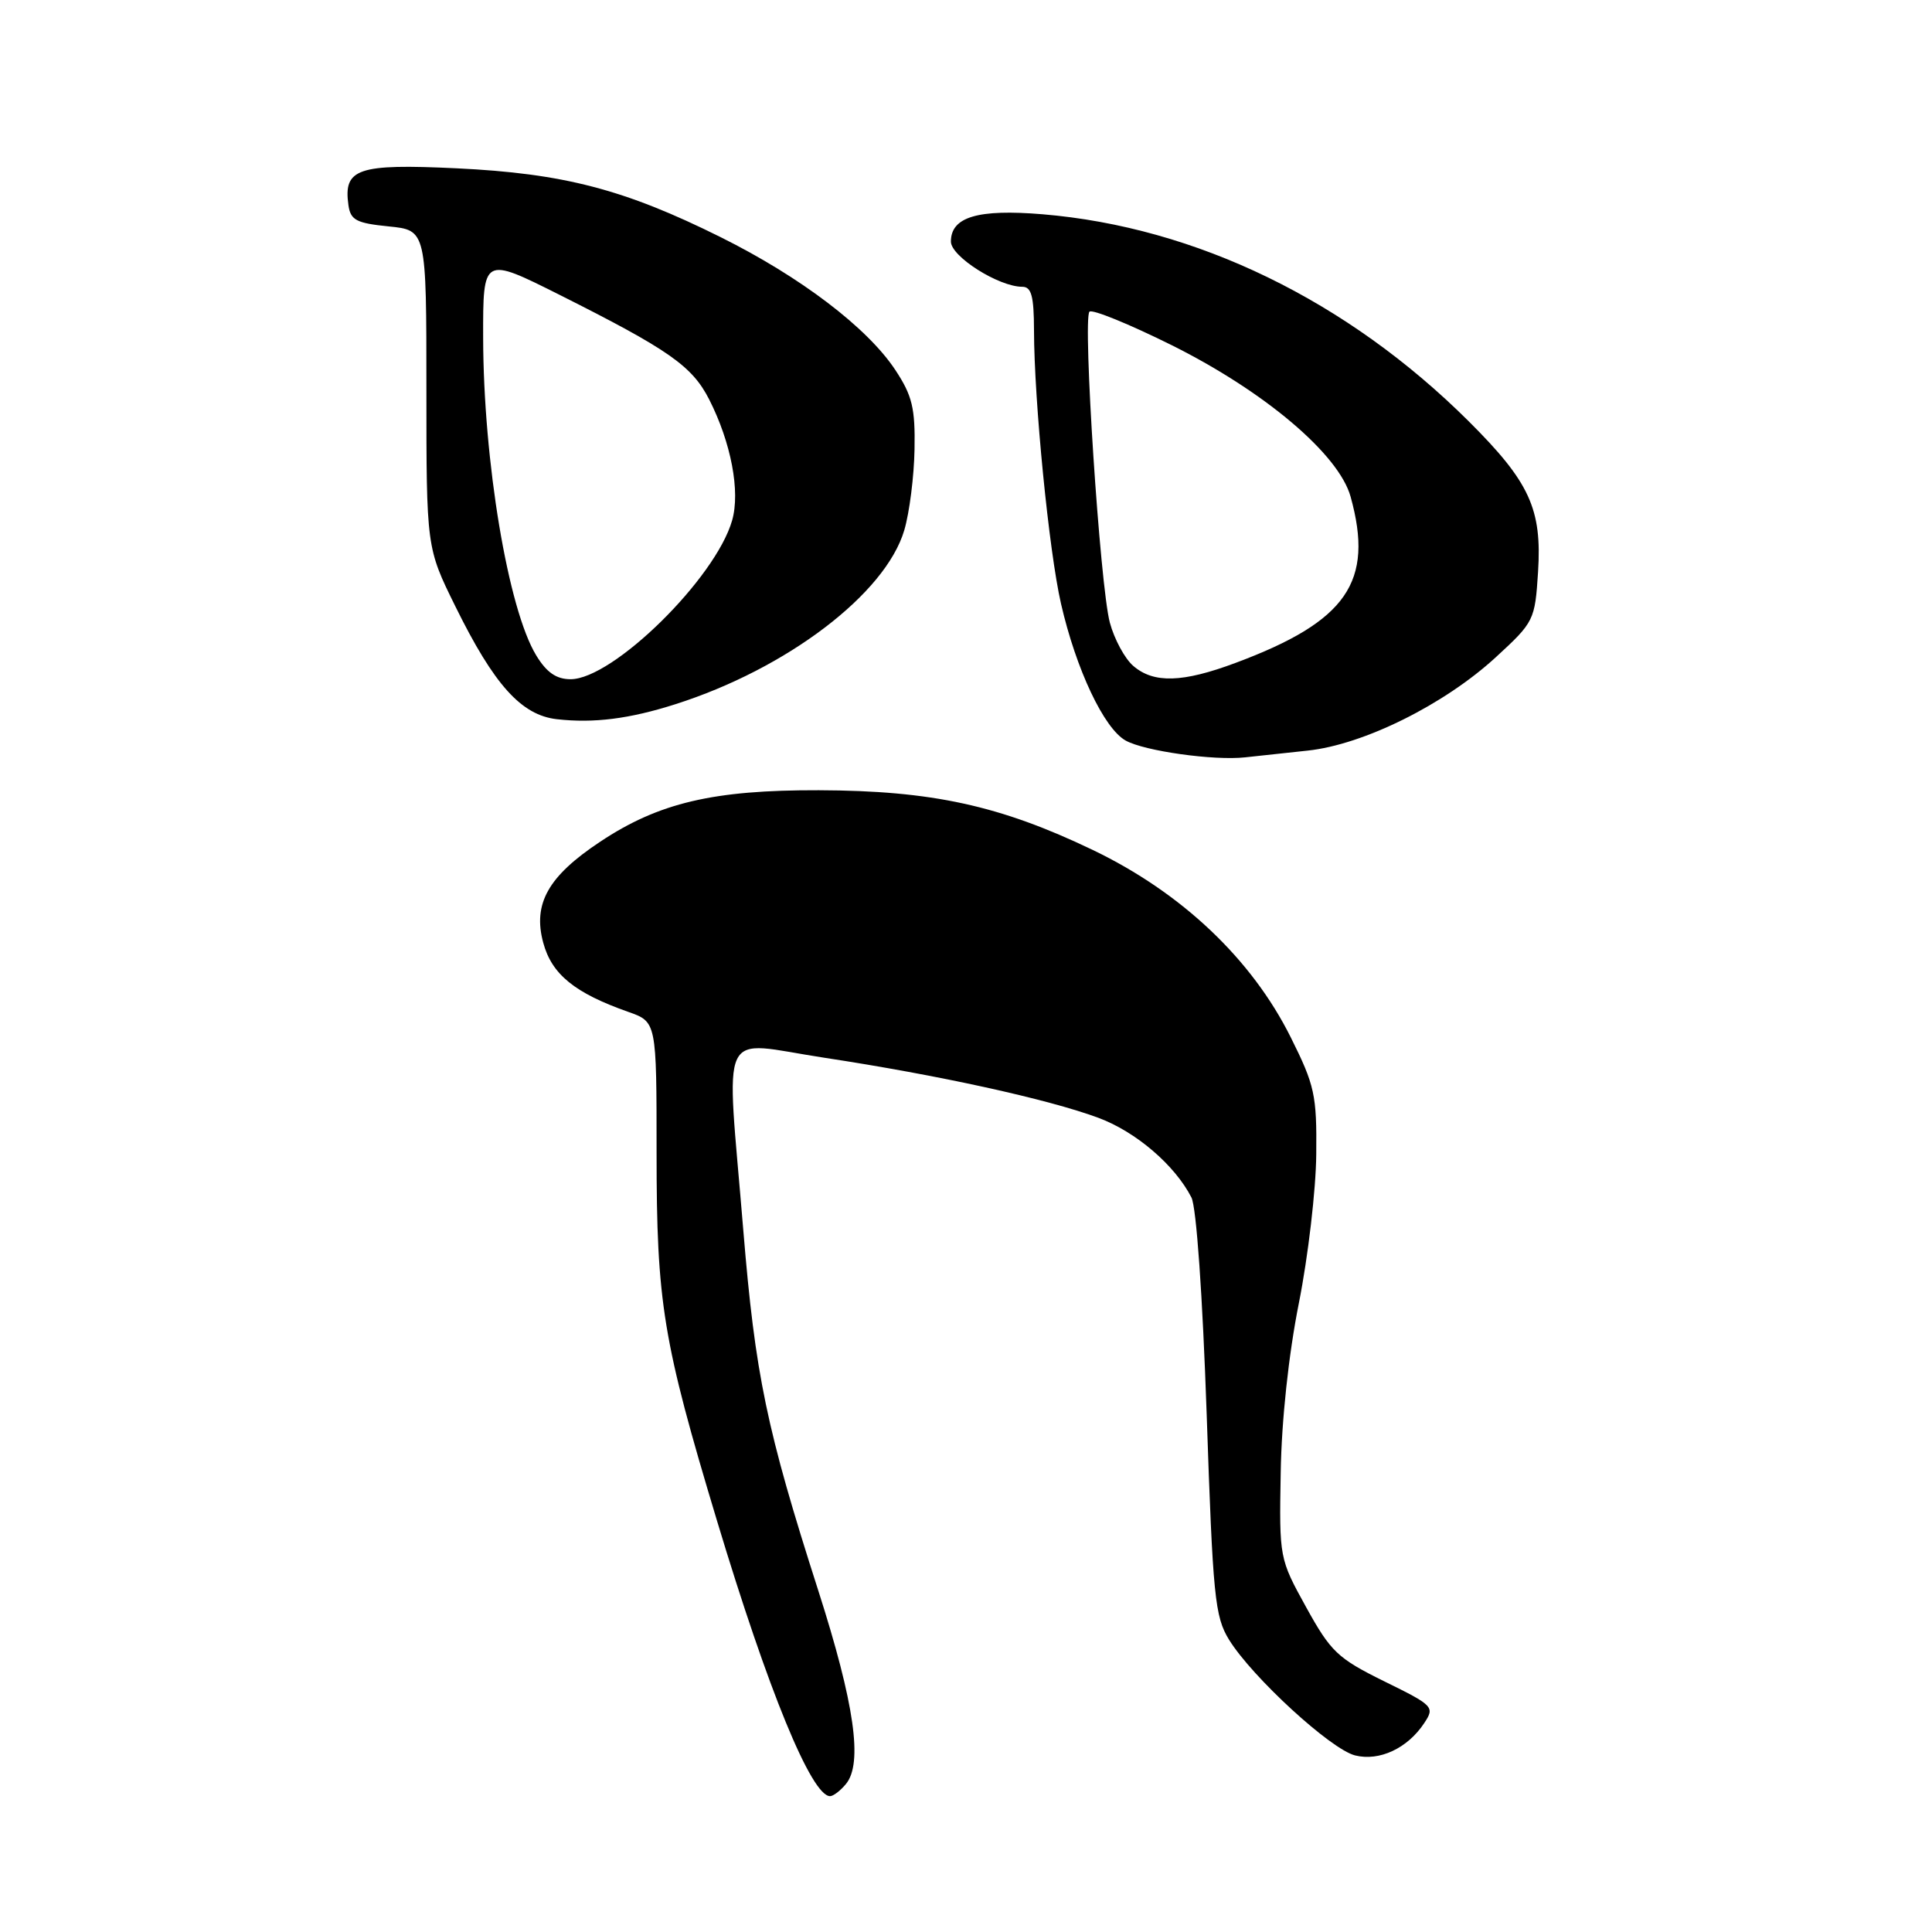 <?xml version="1.0" encoding="UTF-8" standalone="no"?>
<!DOCTYPE svg PUBLIC "-//W3C//DTD SVG 1.1//EN" "http://www.w3.org/Graphics/SVG/1.1/DTD/svg11.dtd" >
<svg xmlns="http://www.w3.org/2000/svg" xmlns:xlink="http://www.w3.org/1999/xlink" version="1.1" viewBox="0 0 256 256">
 <g >
 <path fill="currentColor"
d=" M 112.09 236.39 C 114.36 233.66 113.23 225.75 108.43 210.77 C 101.56 189.36 100.07 182.16 98.49 163.00 C 96.22 135.28 94.94 137.99 109.25 140.16 C 124.31 142.45 138.84 145.63 145.55 148.12 C 150.51 149.96 155.67 154.38 157.87 158.67 C 158.53 159.95 159.35 171.72 159.89 187.38 C 160.71 211.59 160.97 214.21 162.86 217.28 C 165.94 222.25 176.33 231.79 179.55 232.60 C 182.78 233.41 186.52 231.66 188.73 228.30 C 190.13 226.18 189.95 225.99 183.41 222.78 C 177.25 219.74 176.34 218.88 173.08 212.98 C 169.52 206.53 169.50 206.45 169.70 195.15 C 169.81 188.20 170.75 179.47 172.11 172.65 C 173.33 166.52 174.37 157.65 174.41 152.95 C 174.49 145.11 174.21 143.82 171.03 137.45 C 165.85 127.06 156.57 118.28 144.81 112.63 C 132.49 106.72 123.48 104.76 108.50 104.71 C 94.53 104.67 87.29 106.37 79.53 111.53 C 72.64 116.10 70.58 119.74 71.98 124.91 C 73.11 129.11 76.15 131.58 83.25 134.08 C 87.00 135.40 87.00 135.40 87.00 152.74 C 87.00 172.68 87.82 177.66 95.01 201.52 C 101.79 224.02 107.53 238.00 109.99 238.00 C 110.41 238.00 111.36 237.28 112.09 236.39 Z  M 173.26 99.46 C 180.66 98.68 191.38 93.36 198.20 87.09 C 203.28 82.42 203.39 82.19 203.80 75.79 C 204.33 67.44 202.69 63.87 194.62 55.83 C 178.53 39.82 158.50 30.09 138.13 28.39 C 129.57 27.68 126.00 28.74 126.00 32.01 C 126.00 33.99 132.34 38.00 135.46 38.00 C 136.67 38.00 137.00 39.24 137.01 43.75 C 137.03 53.15 138.99 73.03 140.59 80.00 C 142.59 88.71 146.29 96.54 149.16 98.13 C 151.65 99.52 160.85 100.81 165.00 100.35 C 166.38 100.20 170.09 99.80 173.26 99.46 Z  M 89.50 93.31 C 104.26 88.61 117.33 78.68 119.82 70.26 C 120.51 67.93 121.12 63.10 121.18 59.53 C 121.28 54.07 120.87 52.41 118.64 49.03 C 114.93 43.42 106.09 36.70 95.50 31.43 C 82.74 25.08 74.67 22.98 60.48 22.30 C 47.38 21.68 45.48 22.33 46.17 27.19 C 46.45 29.17 47.22 29.57 51.50 30.00 C 56.50 30.50 56.50 30.50 56.50 51.54 C 56.50 72.57 56.50 72.57 60.34 80.35 C 65.47 90.76 69.08 94.77 73.80 95.30 C 78.67 95.85 83.39 95.26 89.50 93.31 Z  M 150.18 88.25 C 149.05 87.29 147.65 84.70 147.06 82.50 C 145.76 77.66 143.44 42.23 144.36 41.30 C 144.72 40.94 149.63 42.94 155.26 45.74 C 167.58 51.88 177.40 60.19 178.96 65.81 C 182.10 77.10 178.47 82.34 163.71 87.84 C 156.70 90.46 152.89 90.57 150.18 88.25 Z  M 71.05 86.84 C 67.32 80.71 64.05 61.12 64.02 44.74 C 64.00 33.98 64.00 33.98 74.17 39.08 C 88.62 46.34 91.70 48.49 93.96 52.91 C 96.88 58.65 98.11 65.12 97.01 68.96 C 94.81 76.65 81.22 90.00 75.60 90.00 C 73.72 90.00 72.42 89.10 71.05 86.84 Z "/>
</g>
</svg>